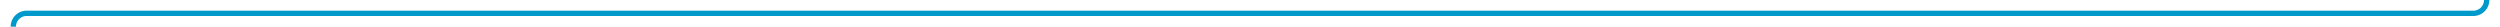 ﻿<?xml version="1.0" encoding="utf-8"?>
<svg version="1.1" xmlns:xlink="http://www.w3.org/1999/xlink" width="938px" height="10px" preserveAspectRatio="xMinYMid meet" viewBox="187 1117.25  938 8" xmlns="http://www.w3.org/2000/svg">
  <path d="M 1105 606  L 1115 606  A 5 5 0 0 1 1120 611 L 1120 1116.25  A 5 5 0 0 1 1115 1121.25 L 197 1121.25  A 5 5 0 0 0 192 1126.25 L 192 1178  " stroke-width="2" stroke="#0099cc" fill="none" />
  <path d="M 184.4 1177  L 192 1184  L 199.6 1177  L 184.4 1177  Z " fill-rule="nonzero" fill="#0099cc" stroke="none" />
</svg>